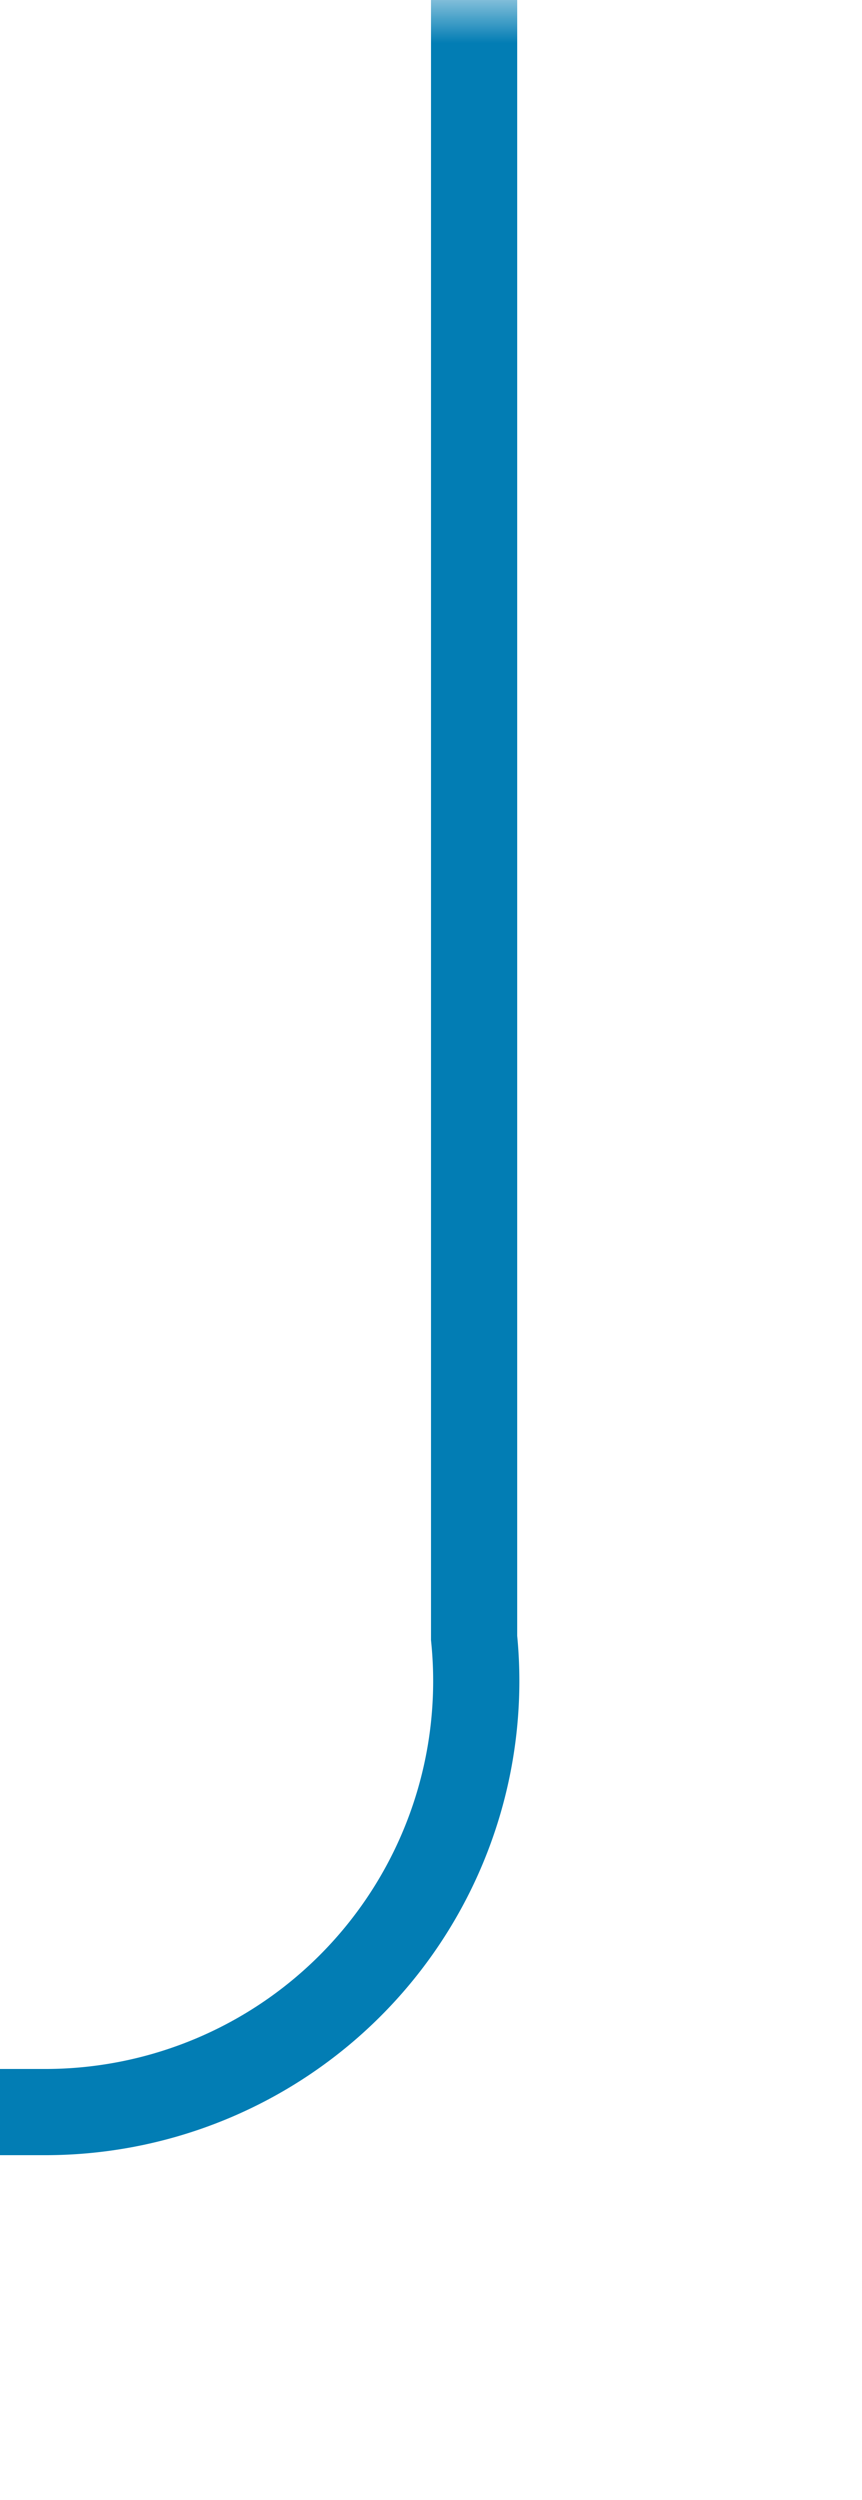 ﻿<?xml version="1.0" encoding="utf-8"?>
<svg version="1.1" xmlns:xlink="http://www.w3.org/1999/xlink" width="10px" height="29px" preserveAspectRatio="xMidYMin meet" viewBox="886 1098  8 29" xmlns="http://www.w3.org/2000/svg">
  <defs>
    <mask fill="white" id="clip85">
      <path d="M 840 1106  L 876 1106  L 876 1138  L 840 1138  Z M 817 1098  L 893 1098  L 893 1155  L 817 1155  Z " fill-rule="evenodd" />
    </mask>
  </defs>
  <path d="M 890.5 1098  L 890.5 1117  A 5 5 0 0 1 885.5 1122.5 L 831 1122.5  A 5 5 0 0 0 826.5 1127.5 L 826.5 1141  " stroke-width="1" stroke="#027db4" fill="none" mask="url(#clip85)" />
  <path d="M 820.2 1140  L 826.5 1146  L 832.8 1140  L 820.2 1140  Z " fill-rule="nonzero" fill="#027db4" stroke="none" mask="url(#clip85)" />
</svg>